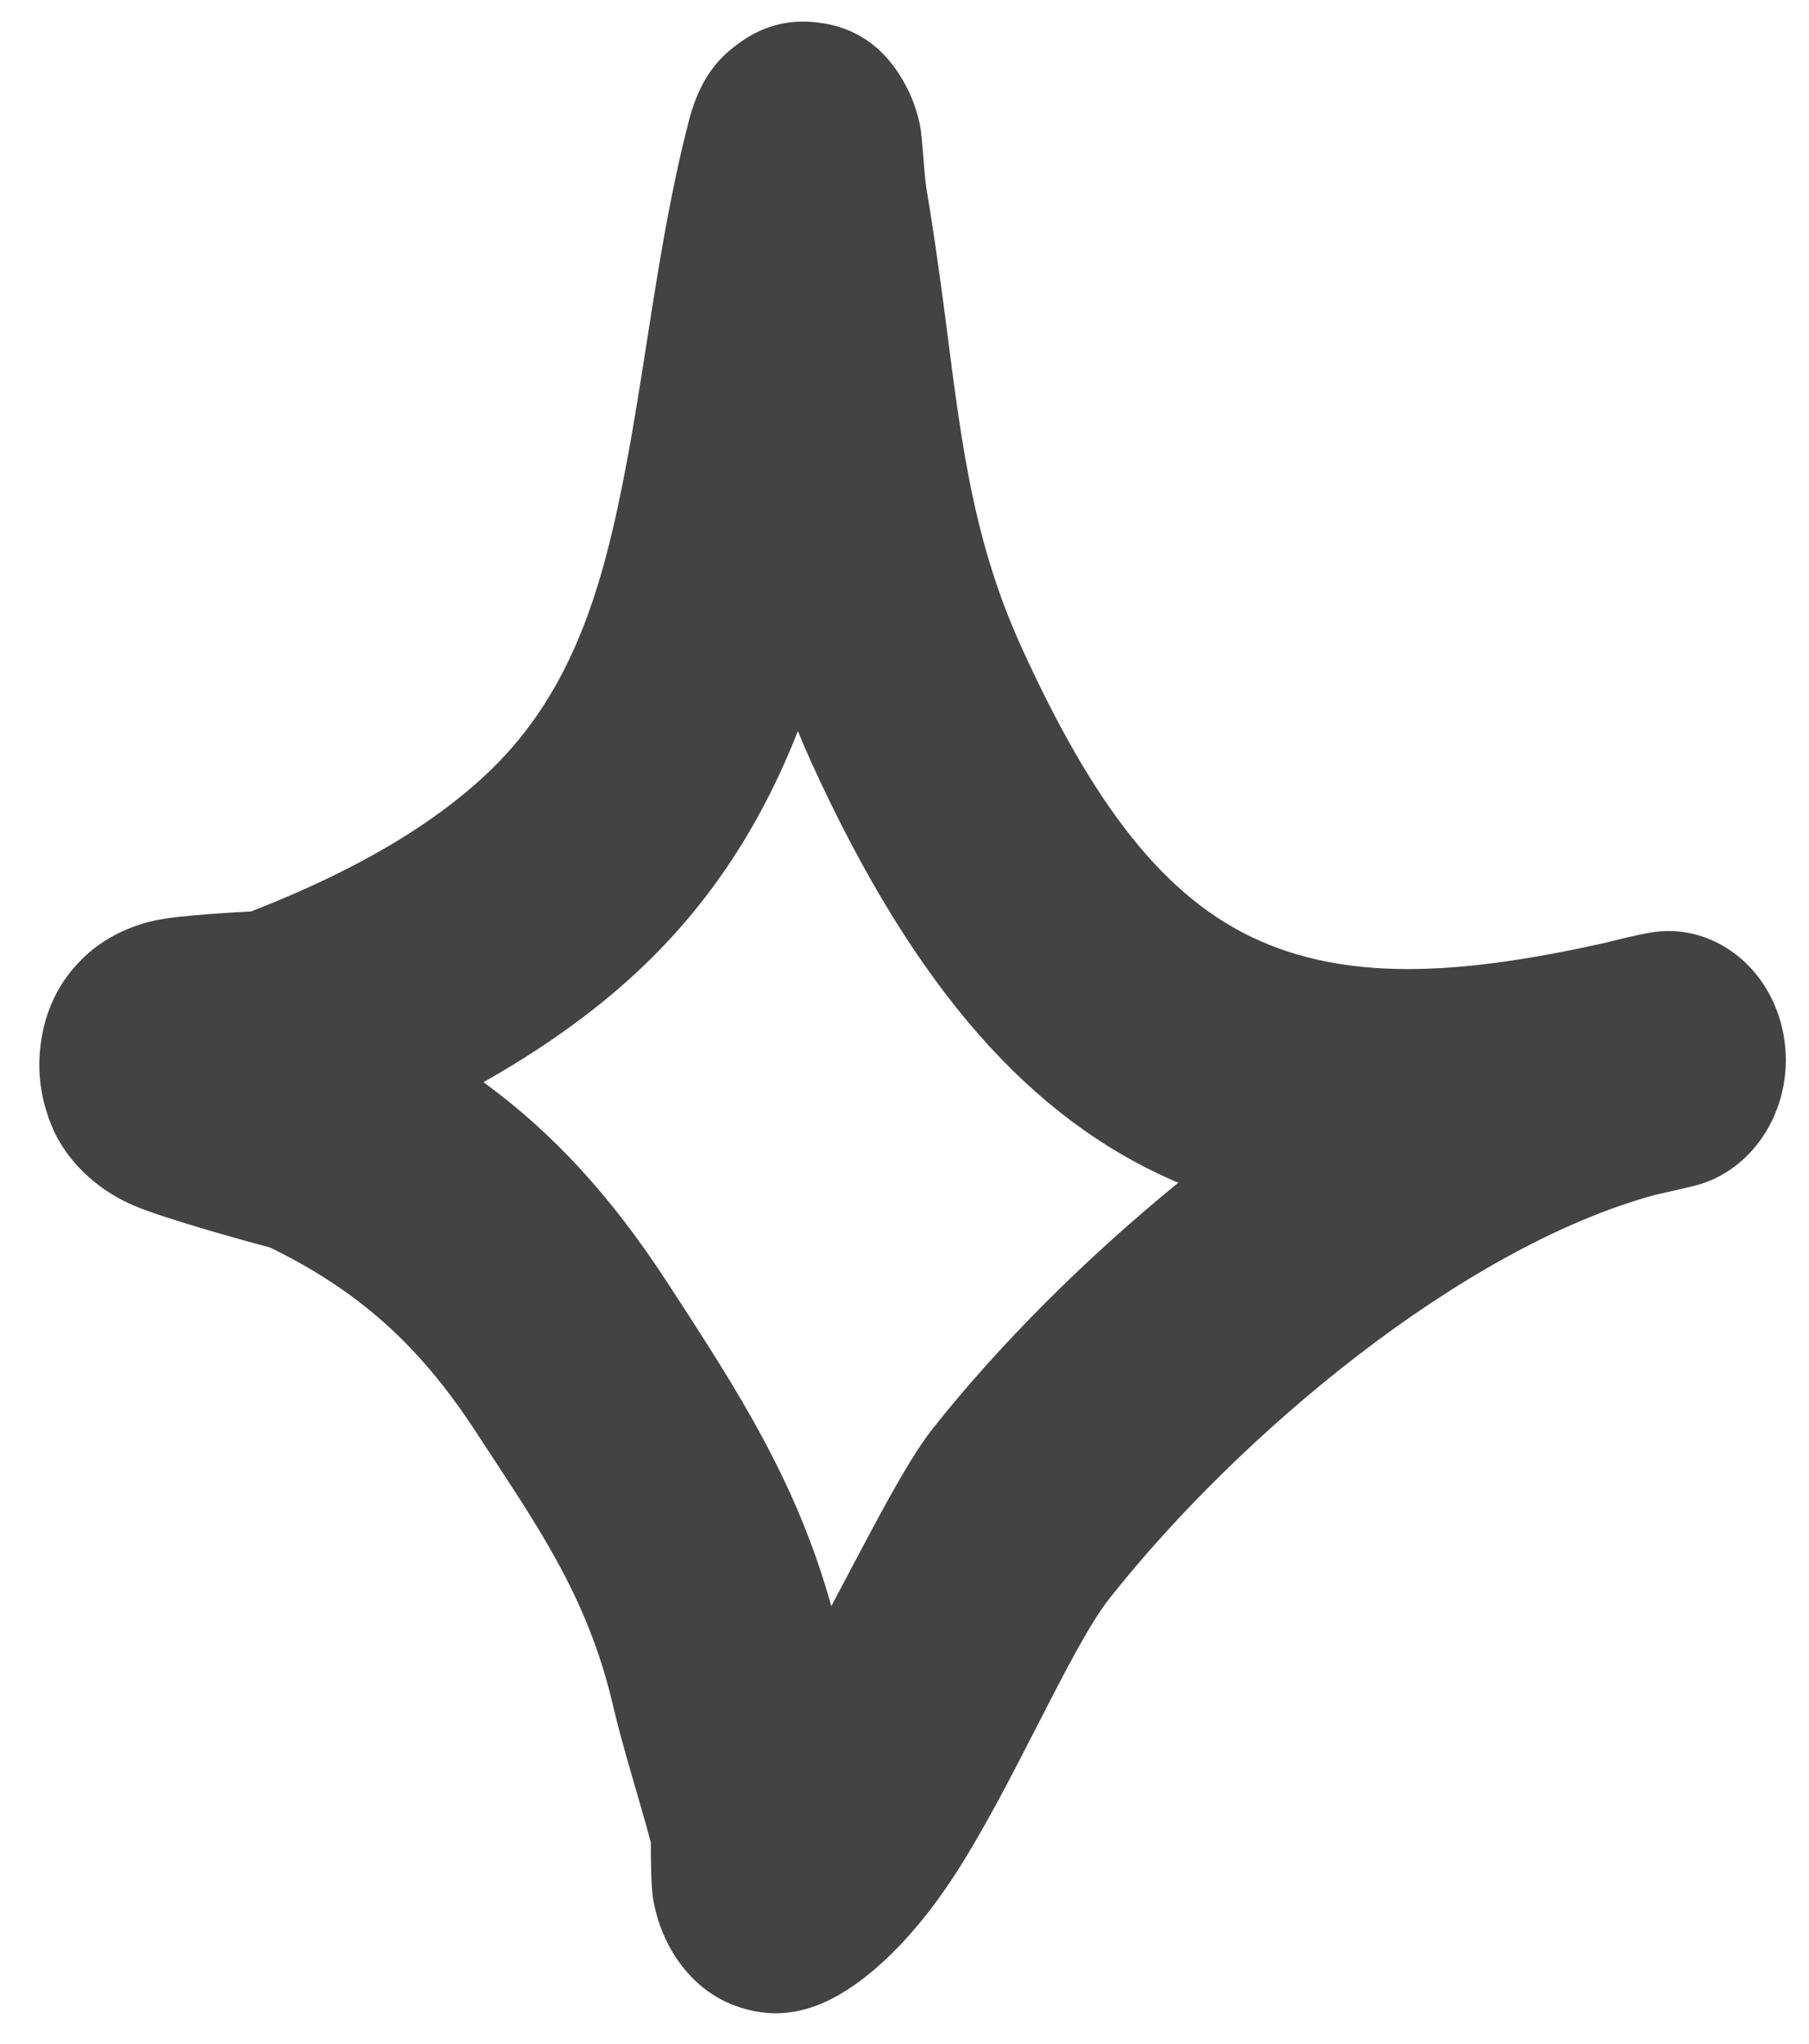 <svg width="31" height="35" viewBox="0 0 31 35" fill="none" xmlns="http://www.w3.org/2000/svg">
<path fill-rule="evenodd" clip-rule="evenodd" d="M4.302 15.61C5.702 15.062 7.176 14.334 8.312 13.28C9.661 12.028 10.21 10.416 10.579 8.719C11.052 6.538 11.241 4.216 11.815 2.032C12.027 1.221 12.436 0.914 12.611 0.778C13.055 0.434 13.503 0.342 13.925 0.377C14.424 0.417 15.111 0.624 15.562 1.544C15.627 1.676 15.71 1.876 15.767 2.151C15.808 2.352 15.834 2.982 15.878 3.242C15.986 3.882 16.077 4.521 16.163 5.164C16.447 7.305 16.61 9.123 17.507 11.09C18.725 13.76 19.945 15.393 21.599 16.117C23.199 16.817 25.111 16.685 27.555 16.136C27.788 16.074 28.018 16.021 28.245 15.978C29.323 15.771 30.353 16.548 30.565 17.727C30.776 18.904 30.091 20.052 29.024 20.311C28.801 20.364 28.581 20.416 28.364 20.463C25.061 21.36 21.238 24.564 19.017 27.369C18.332 28.234 17.329 30.652 16.306 32.194C15.552 33.332 14.704 34.082 13.991 34.347C13.514 34.526 13.112 34.498 12.78 34.408C12.297 34.277 11.896 33.99 11.589 33.533C11.421 33.283 11.266 32.949 11.192 32.521C11.156 32.315 11.152 31.792 11.153 31.555C10.945 30.768 10.69 30 10.504 29.205C10.061 27.31 9.191 26.111 8.158 24.526C7.191 23.042 6.153 22.11 4.631 21.366C4.433 21.313 2.836 20.884 2.272 20.637C1.448 20.276 1.055 19.671 0.913 19.345C0.671 18.792 0.646 18.309 0.694 17.906C0.766 17.311 1.009 16.802 1.44 16.392C1.707 16.136 2.106 15.888 2.641 15.767C3.053 15.672 4.149 15.618 4.302 15.61ZM13.673 12.521C13.747 12.702 13.826 12.884 13.909 13.068C15.693 16.978 17.686 19.161 20.11 20.221L20.192 20.255C18.57 21.577 17.102 23.054 15.981 24.47C15.519 25.053 14.907 26.264 14.246 27.506C13.646 25.364 12.665 23.85 11.43 21.955C10.487 20.509 9.499 19.42 8.285 18.533C9.227 18.002 10.126 17.38 10.909 16.654C12.212 15.444 13.074 14.043 13.673 12.521Z" fill="#434343"/>
</svg>
